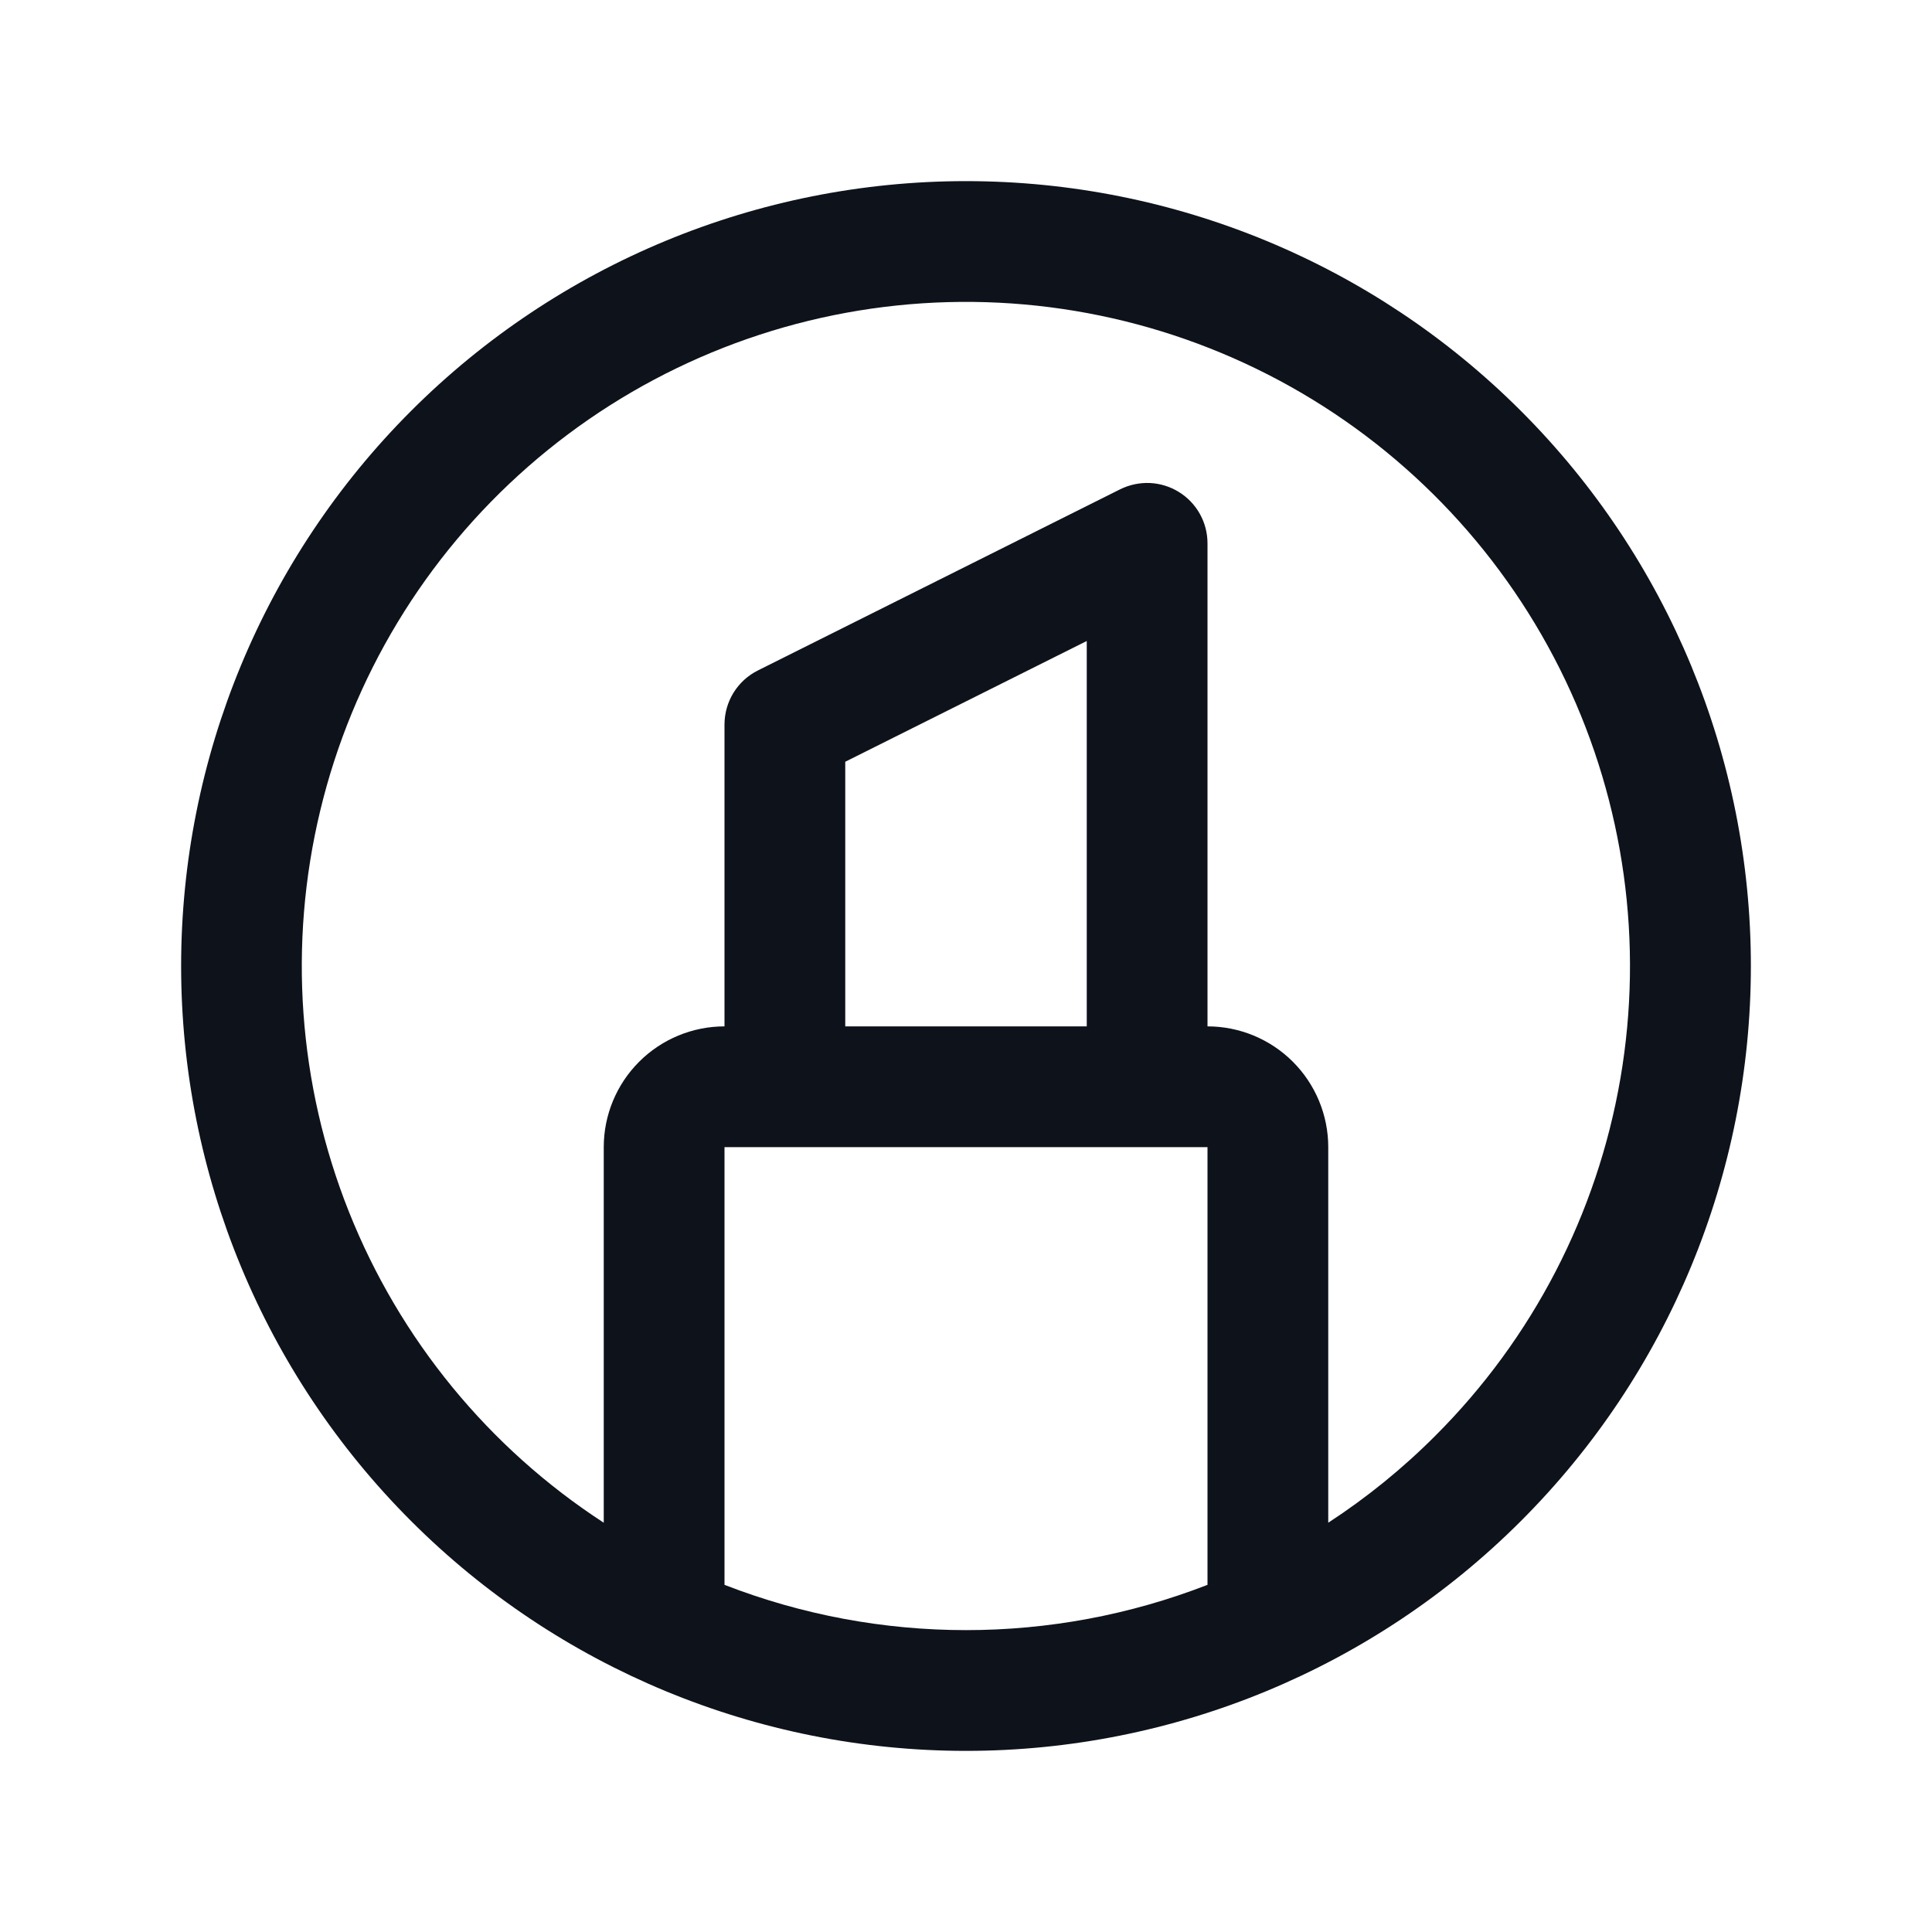 <svg width="32" height="32" viewBox="0 0 32 32" fill="none" xmlns="http://www.w3.org/2000/svg">
<path d="M25.192 6.807C22.755 4.369 19.448 3 16 3C12.552 3 9.246 4.369 6.808 6.807C4.37 9.245 3 12.552 3 16C3 19.448 4.37 22.755 6.808 25.192C9.246 27.631 12.552 29 16 29C19.448 29 22.755 27.631 25.192 25.192C27.631 22.755 29 19.448 29 16C29 12.552 27.631 9.245 25.192 6.807ZM12 26.25V19H20V26.25C17.427 27.25 14.573 27.25 12 26.25ZM18 17H14V12.617L18 10.617V17ZM23.777 23.777C23.237 24.319 22.641 24.803 22 25.221V19C22 18.47 21.789 17.961 21.414 17.586C21.039 17.211 20.53 17 20 17V9C20 8.829 19.957 8.662 19.874 8.513C19.791 8.364 19.671 8.238 19.526 8.149C19.381 8.059 19.215 8.008 19.045 8C18.875 7.993 18.705 8.029 18.552 8.105L12.553 11.105C12.386 11.188 12.247 11.316 12.149 11.474C12.052 11.632 12 11.814 12 12V17C11.47 17 10.961 17.211 10.586 17.586C10.211 17.961 10 18.47 10 19V25.221C8.094 23.982 6.62 22.182 5.779 20.07C4.938 17.958 4.772 15.637 5.304 13.427C5.835 11.216 7.039 9.225 8.749 7.727C10.459 6.229 12.591 5.297 14.852 5.06C17.113 4.823 19.392 5.293 21.375 6.404C23.358 7.515 24.948 9.214 25.927 11.266C26.905 13.318 27.224 15.622 26.839 17.863C26.454 20.104 25.385 22.17 23.777 23.777Z" fill="#0E121B"/>
</svg>
